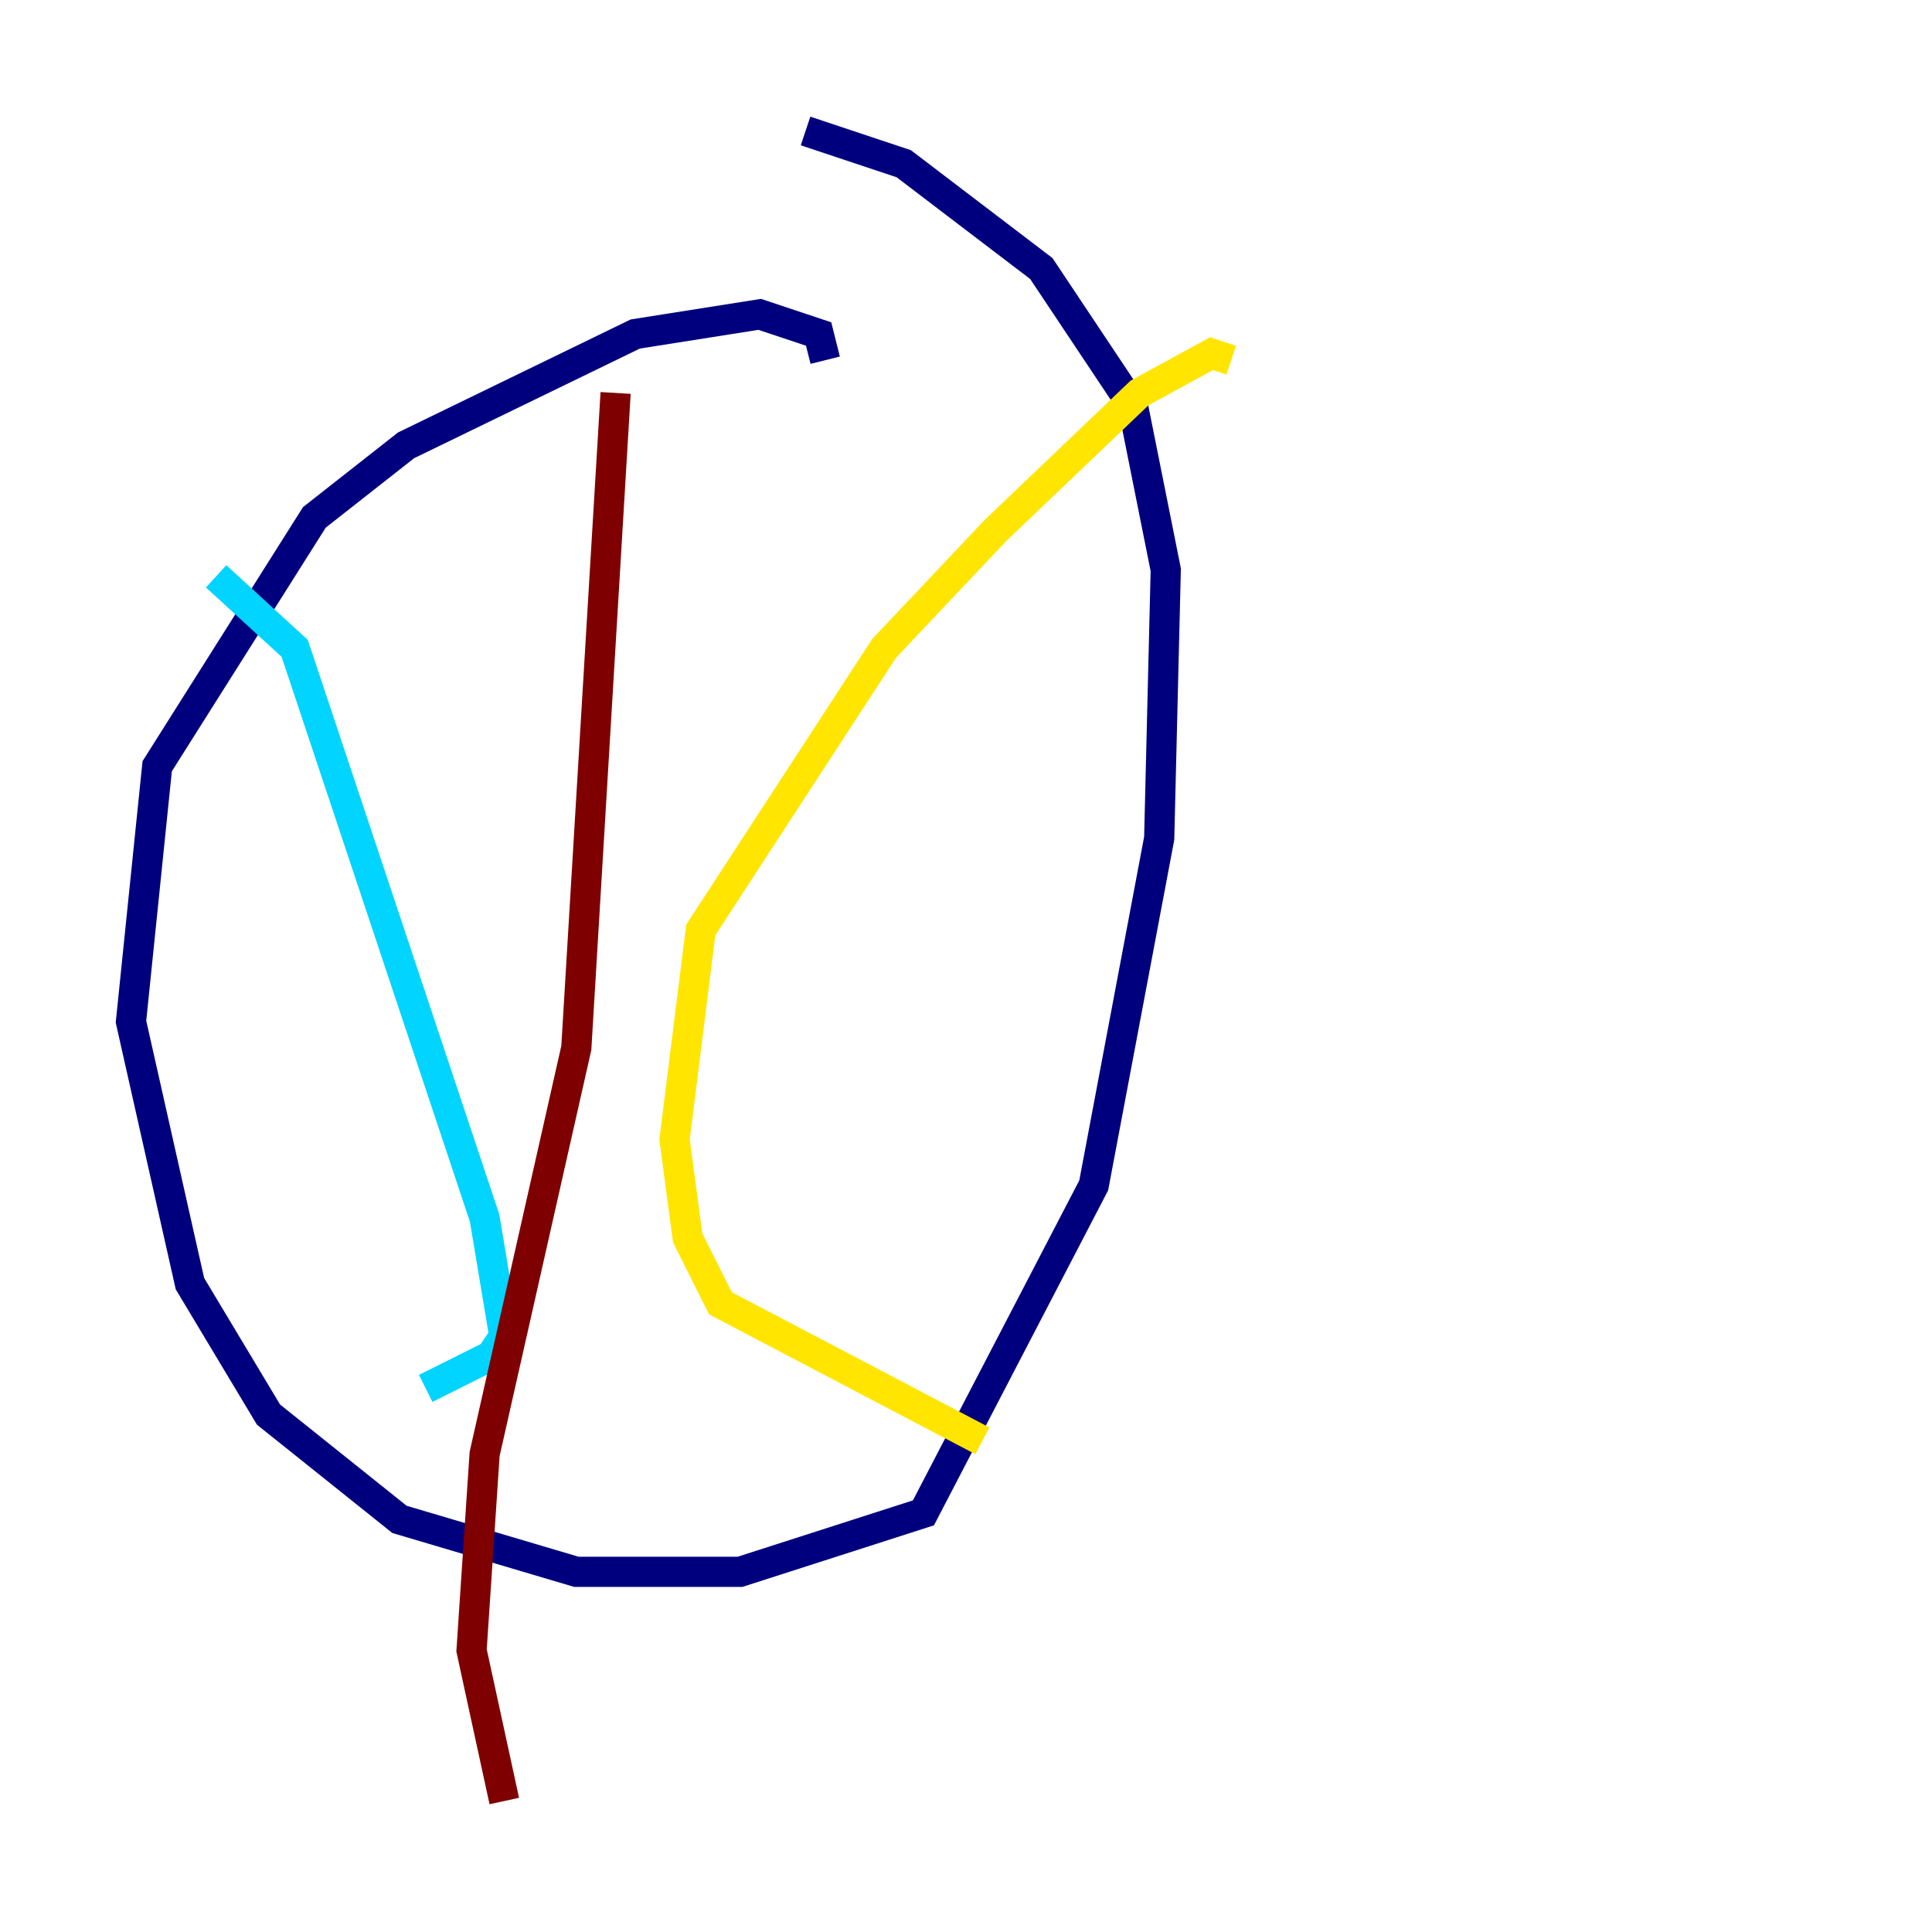 <?xml version="1.0" encoding="utf-8" ?>
<svg baseProfile="tiny" height="128" version="1.2" viewBox="0,0,128,128" width="128" xmlns="http://www.w3.org/2000/svg" xmlns:ev="http://www.w3.org/2001/xml-events" xmlns:xlink="http://www.w3.org/1999/xlink"><defs /><polyline fill="none" points="54.671,23.864 54.237,22.129 50.332,20.827 42.088,22.129 26.902,29.505 20.827,34.278 10.414,50.766 8.678,67.688 12.583,85.044 17.79,93.722 26.468,100.664 38.183,104.136 49.031,104.136 61.18,100.231 72.461,78.536 76.8,55.539 77.234,37.749 75.064,26.902 68.99,17.79 59.878,10.848 53.37,8.678" stroke="#00007f" stroke-width="2" /><polyline fill="none" points="14.319,38.183 19.525,42.956 32.108,80.705 33.41,88.515 32.542,89.817 28.203,91.986" stroke="#00d4ff" stroke-width="2" /><polyline fill="none" points="81.573,23.864 80.271,23.43 75.498,26.034 65.953,35.146 58.576,42.956 46.427,61.614 44.691,75.498 45.559,82.007 47.729,86.346 65.085,95.458" stroke="#ffe500" stroke-width="2" /><polyline fill="none" points="40.786,26.034 38.183,69.424 32.108,96.325 31.241,109.342 33.41,119.322" stroke="#7f0000" stroke-width="2" /></svg>